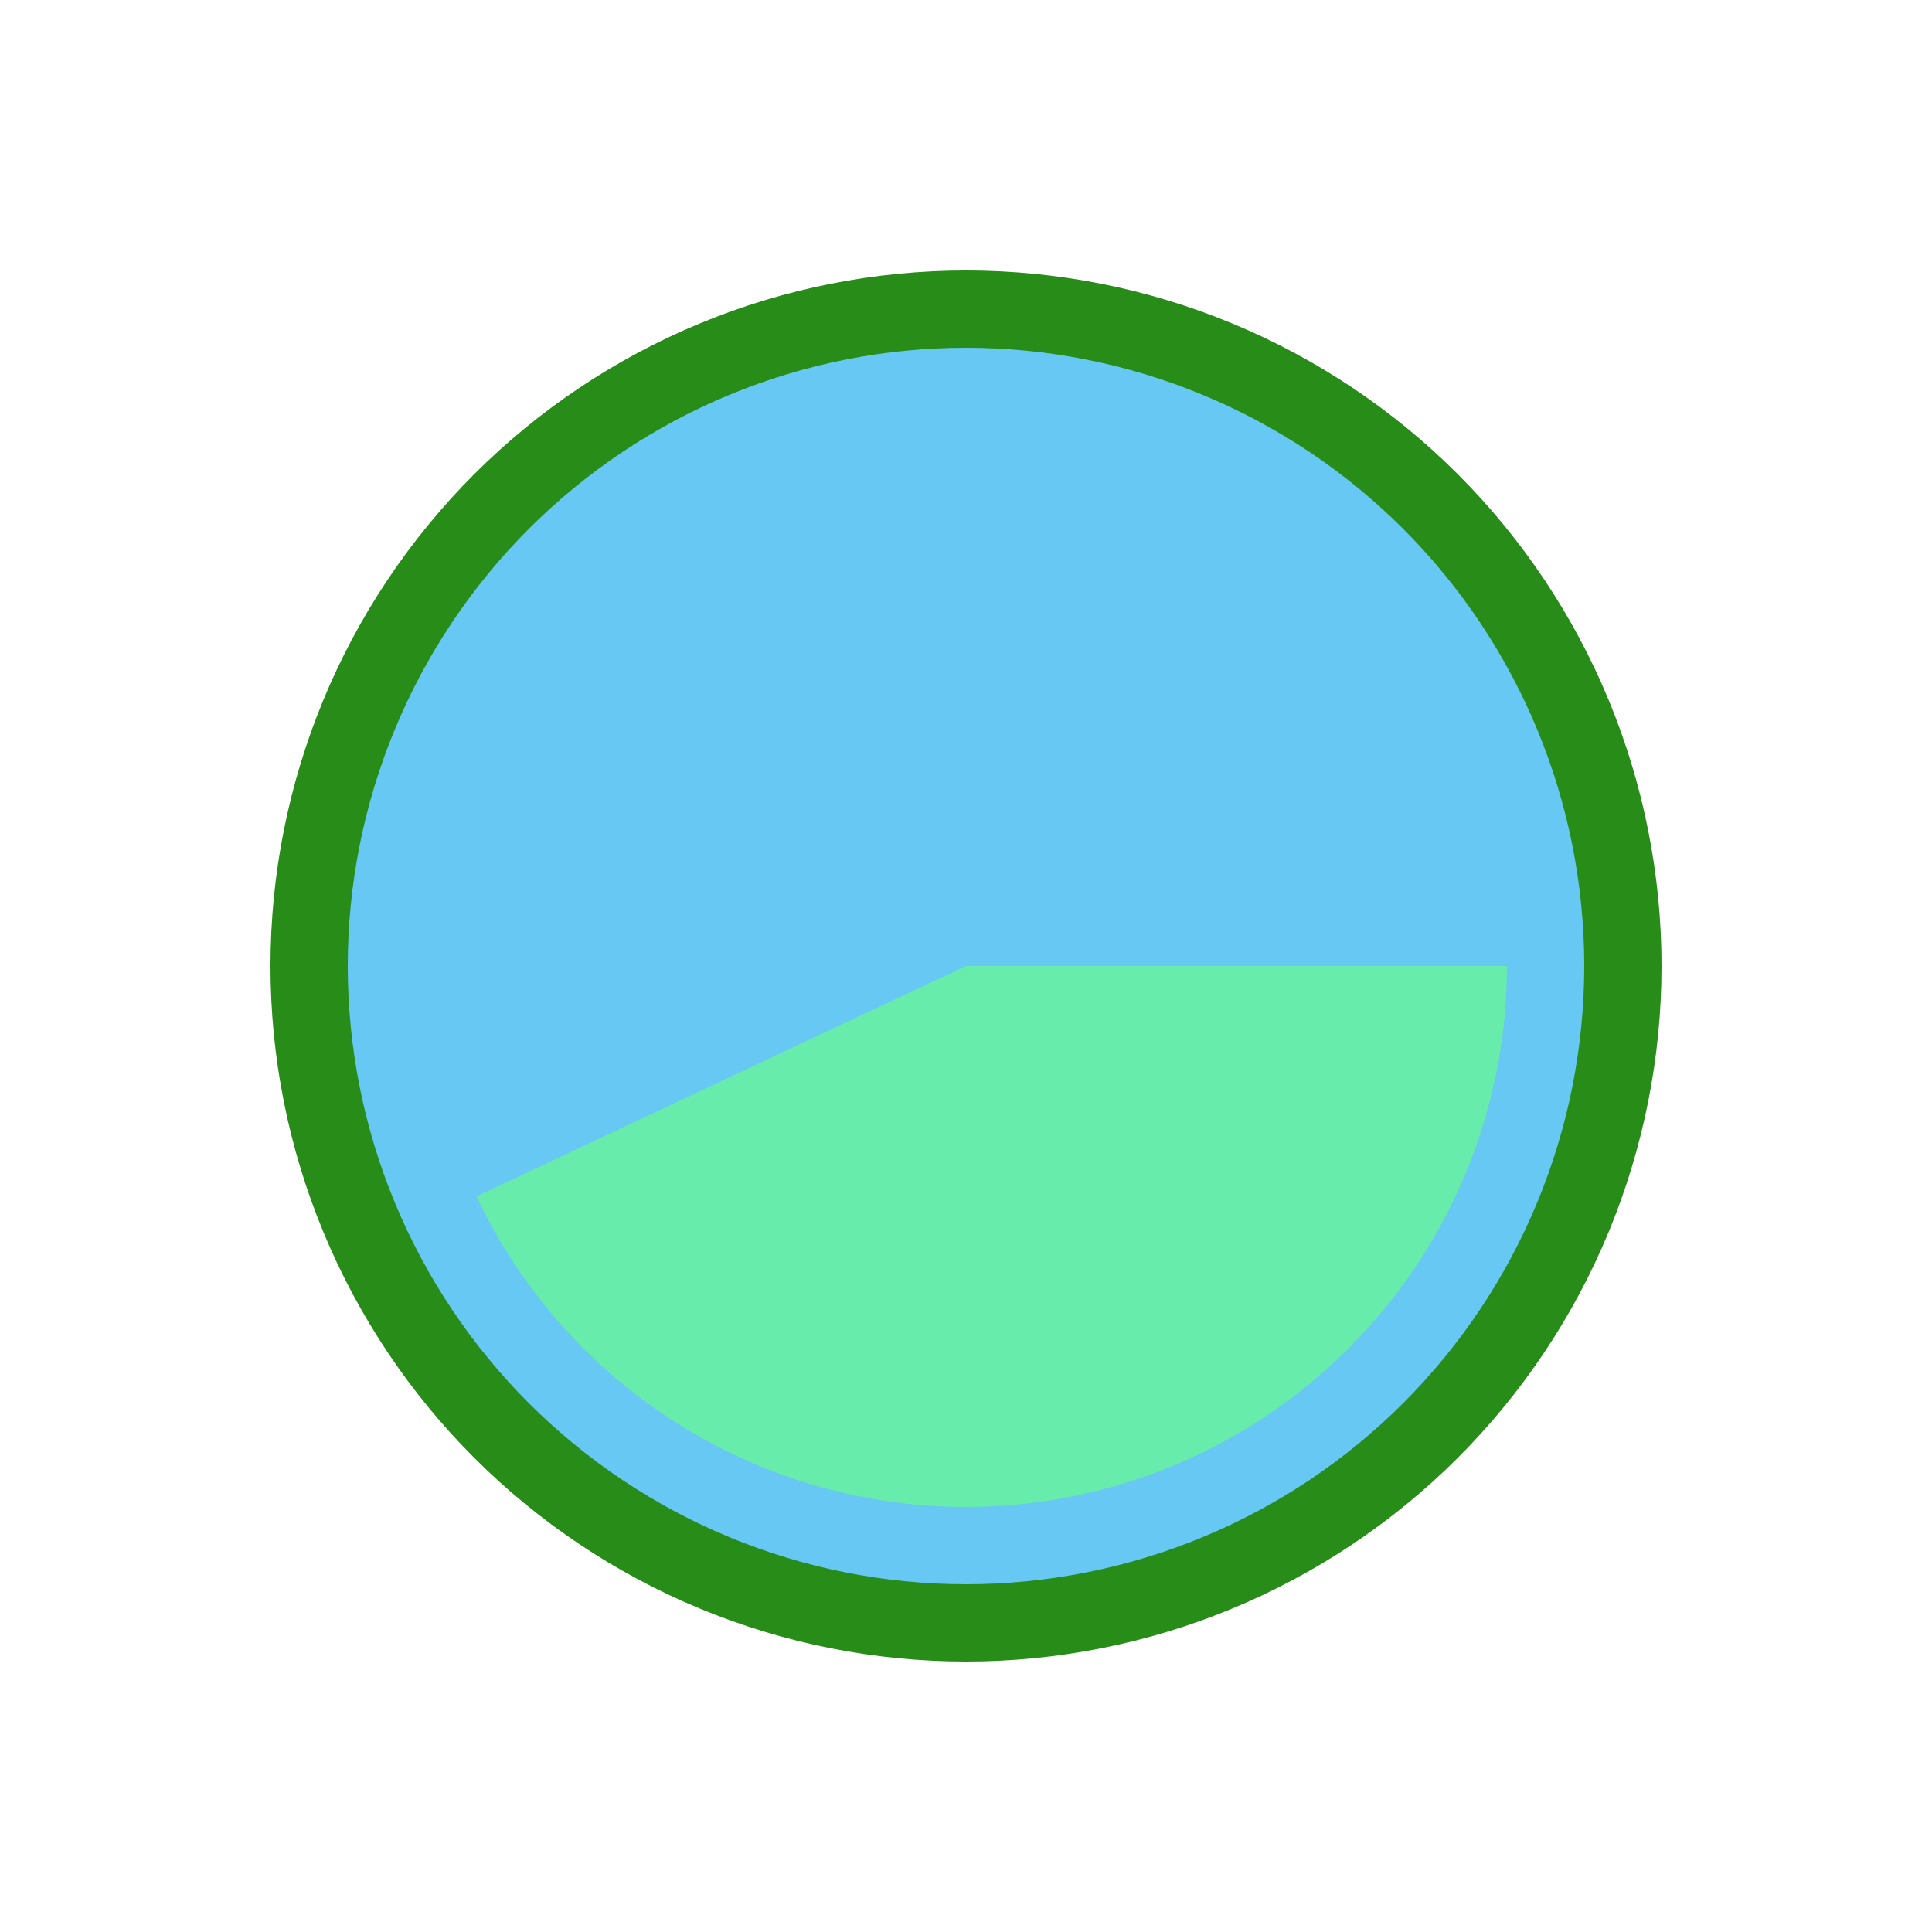 <?xml version="1.0" encoding="utf-8" standalone="no"?>
<!DOCTYPE svg PUBLIC "-//W3C//DTD SVG 1.1//EN"
  "http://www.w3.org/Graphics/SVG/1.1/DTD/svg11.dtd">
<!-- Created with matplotlib (http://matplotlib.org/) -->
<svg height="72pt" version="1.1" viewBox="0 0 72 72" width="72pt" xmlns="http://www.w3.org/2000/svg" xmlns:xlink="http://www.w3.org/1999/xlink">
 <defs>
  <style type="text/css">
*{stroke-linecap:butt;stroke-linejoin:round;}
  </style>
 </defs>
 <g id="figure_1">
  <g id="patch_1">
   <path d="M 0 72 
L 72 72 
L 72 0 
L 0 0 
z
" style="fill:#ffffff;"/>
  </g>
  <g id="axes_1">
   <g id="patch_2">
    <path d="M 61.92 36 
C 61.92 32.596 61.25 29.226 59.947 26.081 
C 58.644 22.936 56.735 20.079 54.328 17.672 
C 51.921 15.265 49.064 13.356 45.919 12.053 
C 42.774 10.75 39.404 10.08 36 10.08 
C 32.596 10.08 29.226 10.75 26.081 12.053 
C 22.936 13.356 20.079 15.265 17.672 17.672 
C 15.265 20.079 13.356 22.936 12.053 26.081 
C 10.75 29.226 10.08 32.596 10.08 36 
C 10.08 39.404 10.75 42.774 12.053 45.919 
C 13.356 49.064 15.265 51.921 17.672 54.328 
C 20.079 56.735 22.936 58.644 26.081 59.947 
C 29.226 61.25 32.596 61.92 36 61.92 
C 39.404 61.92 42.774 61.25 45.919 59.947 
C 49.064 58.644 51.921 56.735 54.328 54.328 
C 56.735 51.921 58.644 49.064 59.947 45.919 
C 61.25 42.774 61.92 39.404 61.92 36 
M 36 36 
M 61.92 36 
z
" style="fill:#278c18;"/>
   </g>
   <g id="patch_3">
    <path d="M 59.04 36 
C 59.04 36 59.04 36 59.04 36 
L 36 36 
L 59.04 36 
z
" style="fill:#278c18;"/>
   </g>
   <g id="patch_4">
    <path d="M 59.04 36 
C 59.04 32.974 58.444 29.978 57.286 27.183 
C 56.128 24.388 54.431 21.848 52.292 19.708 
C 50.152 17.569 47.612 15.872 44.817 14.714 
C 42.022 13.556 39.026 12.96 36 12.96 
C 32.974 12.96 29.978 13.556 27.183 14.714 
C 24.388 15.872 21.848 17.569 19.708 19.708 
C 17.569 21.848 15.872 24.388 14.714 27.183 
C 13.556 29.978 12.96 32.974 12.96 36 
C 12.96 39.026 13.556 42.022 14.714 44.817 
C 15.872 47.612 17.569 50.152 19.708 52.292 
C 21.848 54.431 24.388 56.128 27.183 57.286 
C 29.978 58.444 32.974 59.04 36 59.04 
C 39.026 59.04 42.022 58.444 44.817 57.286 
C 47.612 56.128 50.152 54.431 52.292 52.292 
C 54.431 50.152 56.128 47.612 57.286 44.817 
C 58.444 42.022 59.04 39.026 59.04 36 
M 36 36 
M 59.04 36 
z
" style="fill:#67c8f3;"/>
   </g>
   <g id="patch_5">
    <path d="M 59.04 36 
C 59.04 36 59.04 36 59.04 36 
L 36 36 
L 59.04 36 
z
" style="fill:#f88b10;"/>
   </g>
   <g id="patch_6">
    <path d="M 56.16 36 
C 56.16 36 56.16 36 56.16 36 
L 36 36 
L 56.16 36 
z
" style="fill:#278c18;"/>
   </g>
   <g id="patch_7">
    <path d="M 56.16 36 
C 56.16 32.979 55.481 29.996 54.173 27.273 
C 52.866 24.55 50.962 22.155 48.605 20.267 
C 46.247 18.378 43.495 17.043 40.552 16.361 
C 37.609 15.679 34.55 15.667 31.602 16.326 
C 28.654 16.985 25.891 18.298 23.519 20.168 
C 21.147 22.038 19.225 24.418 17.896 27.131 
C 16.567 29.844 15.864 32.821 15.841 35.842 
C 15.817 38.862 16.472 41.85 17.759 44.584 
L 36 36 
L 56.16 36 
z
" style="fill:#67c8f3;"/>
   </g>
   <g id="patch_8">
    <path d="M 17.759 44.584 
C 19.709 48.729 23.016 52.089 27.131 54.104 
C 31.245 56.12 35.926 56.674 40.398 55.674 
C 44.869 54.675 48.869 52.181 51.733 48.605 
C 54.598 45.029 56.16 40.582 56.16 36 
L 36 36 
L 17.759 44.584 
z
" style="fill:#68ecac;"/>
   </g>
   <g id="patch_9">
    <path d="M 56.16 36 
C 56.16 36 56.16 36 56.16 36 
L 36 36 
L 56.16 36 
z
" style="fill:#f88b10;"/>
   </g>
   <g id="patch_10">
    <path d="M 56.16 36 
C 56.16 36 56.16 36 56.16 36 
L 36 36 
L 56.16 36 
z
" style="fill:#5d77fe;"/>
   </g>
   <g id="patch_11">
    <path d="M 56.16 36 
C 56.16 36 56.16 36 56.16 36 
L 36 36 
L 56.16 36 
z
" style="fill:#98161a;"/>
   </g>
   <g id="patch_12">
    <path d="M 53.28 36 
C 53.28 36 53.28 36 53.28 36 
L 36 36 
L 53.28 36 
z
" style="fill:#278c18;"/>
   </g>
   <g id="patch_13">
    <path d="M 53.28 36 
C 53.28 33.411 52.698 30.854 51.577 28.52 
C 50.456 26.186 48.825 24.133 46.804 22.514 
C 44.783 20.895 42.424 19.751 39.902 19.166 
C 37.379 18.582 34.757 18.571 32.23 19.136 
C 29.704 19.701 27.336 20.827 25.302 22.43 
C 23.269 24.033 21.621 26.073 20.482 28.398 
C 19.343 30.723 18.741 33.275 18.721 35.864 
C 18.7 38.454 19.262 41.015 20.365 43.357 
L 36 36 
L 53.28 36 
z
" style="fill:#67c8f3;"/>
   </g>
   <g id="patch_14">
    <path d="M 20.365 43.357 
C 22.037 46.911 24.871 49.79 28.398 51.518 
C 31.925 53.246 35.937 53.721 39.77 52.864 
C 43.602 52.007 47.03 49.869 49.486 46.804 
C 51.941 43.739 53.28 39.927 53.28 36 
L 36 36 
L 20.365 43.357 
z
" style="fill:#68ecac;"/>
   </g>
   <g id="patch_15">
    <path d="M 53.28 36 
C 53.28 36 53.28 36 53.28 36 
L 36 36 
L 53.28 36 
z
" style="fill:#f88b10;"/>
   </g>
   <g id="patch_16">
    <path d="M 53.28 36 
C 53.28 36 53.28 36 53.28 36 
L 36 36 
L 53.28 36 
z
" style="fill:#5d77fe;"/>
   </g>
   <g id="patch_17">
    <path d="M 53.28 36 
C 53.28 36 53.28 36 53.28 36 
L 36 36 
L 53.28 36 
z
" style="fill:#f98e87;"/>
   </g>
   <g id="patch_18">
    <path d="M 53.28 36 
C 53.28 36 53.28 36 53.28 36 
L 36 36 
L 53.28 36 
z
" style="fill:#535216;"/>
   </g>
   <g id="patch_19">
    <path d="M 53.28 36 
C 53.28 36 53.28 36 53.28 36 
L 36 36 
L 53.28 36 
z
" style="fill:#98161a;"/>
   </g>
   <g id="patch_20">
    <path d="M 53.28 36 
C 53.28 36 53.28 36 53.28 36 
L 36 36 
L 53.28 36 
z
" style="fill:#103129;"/>
   </g>
   <g id="patch_21">
    <path d="M 53.28 36 
C 53.28 36 53.28 36 53.28 36 
L 36 36 
L 53.28 36 
z
" style="fill:#371230;"/>
   </g>
  </g>
 </g>
</svg>
